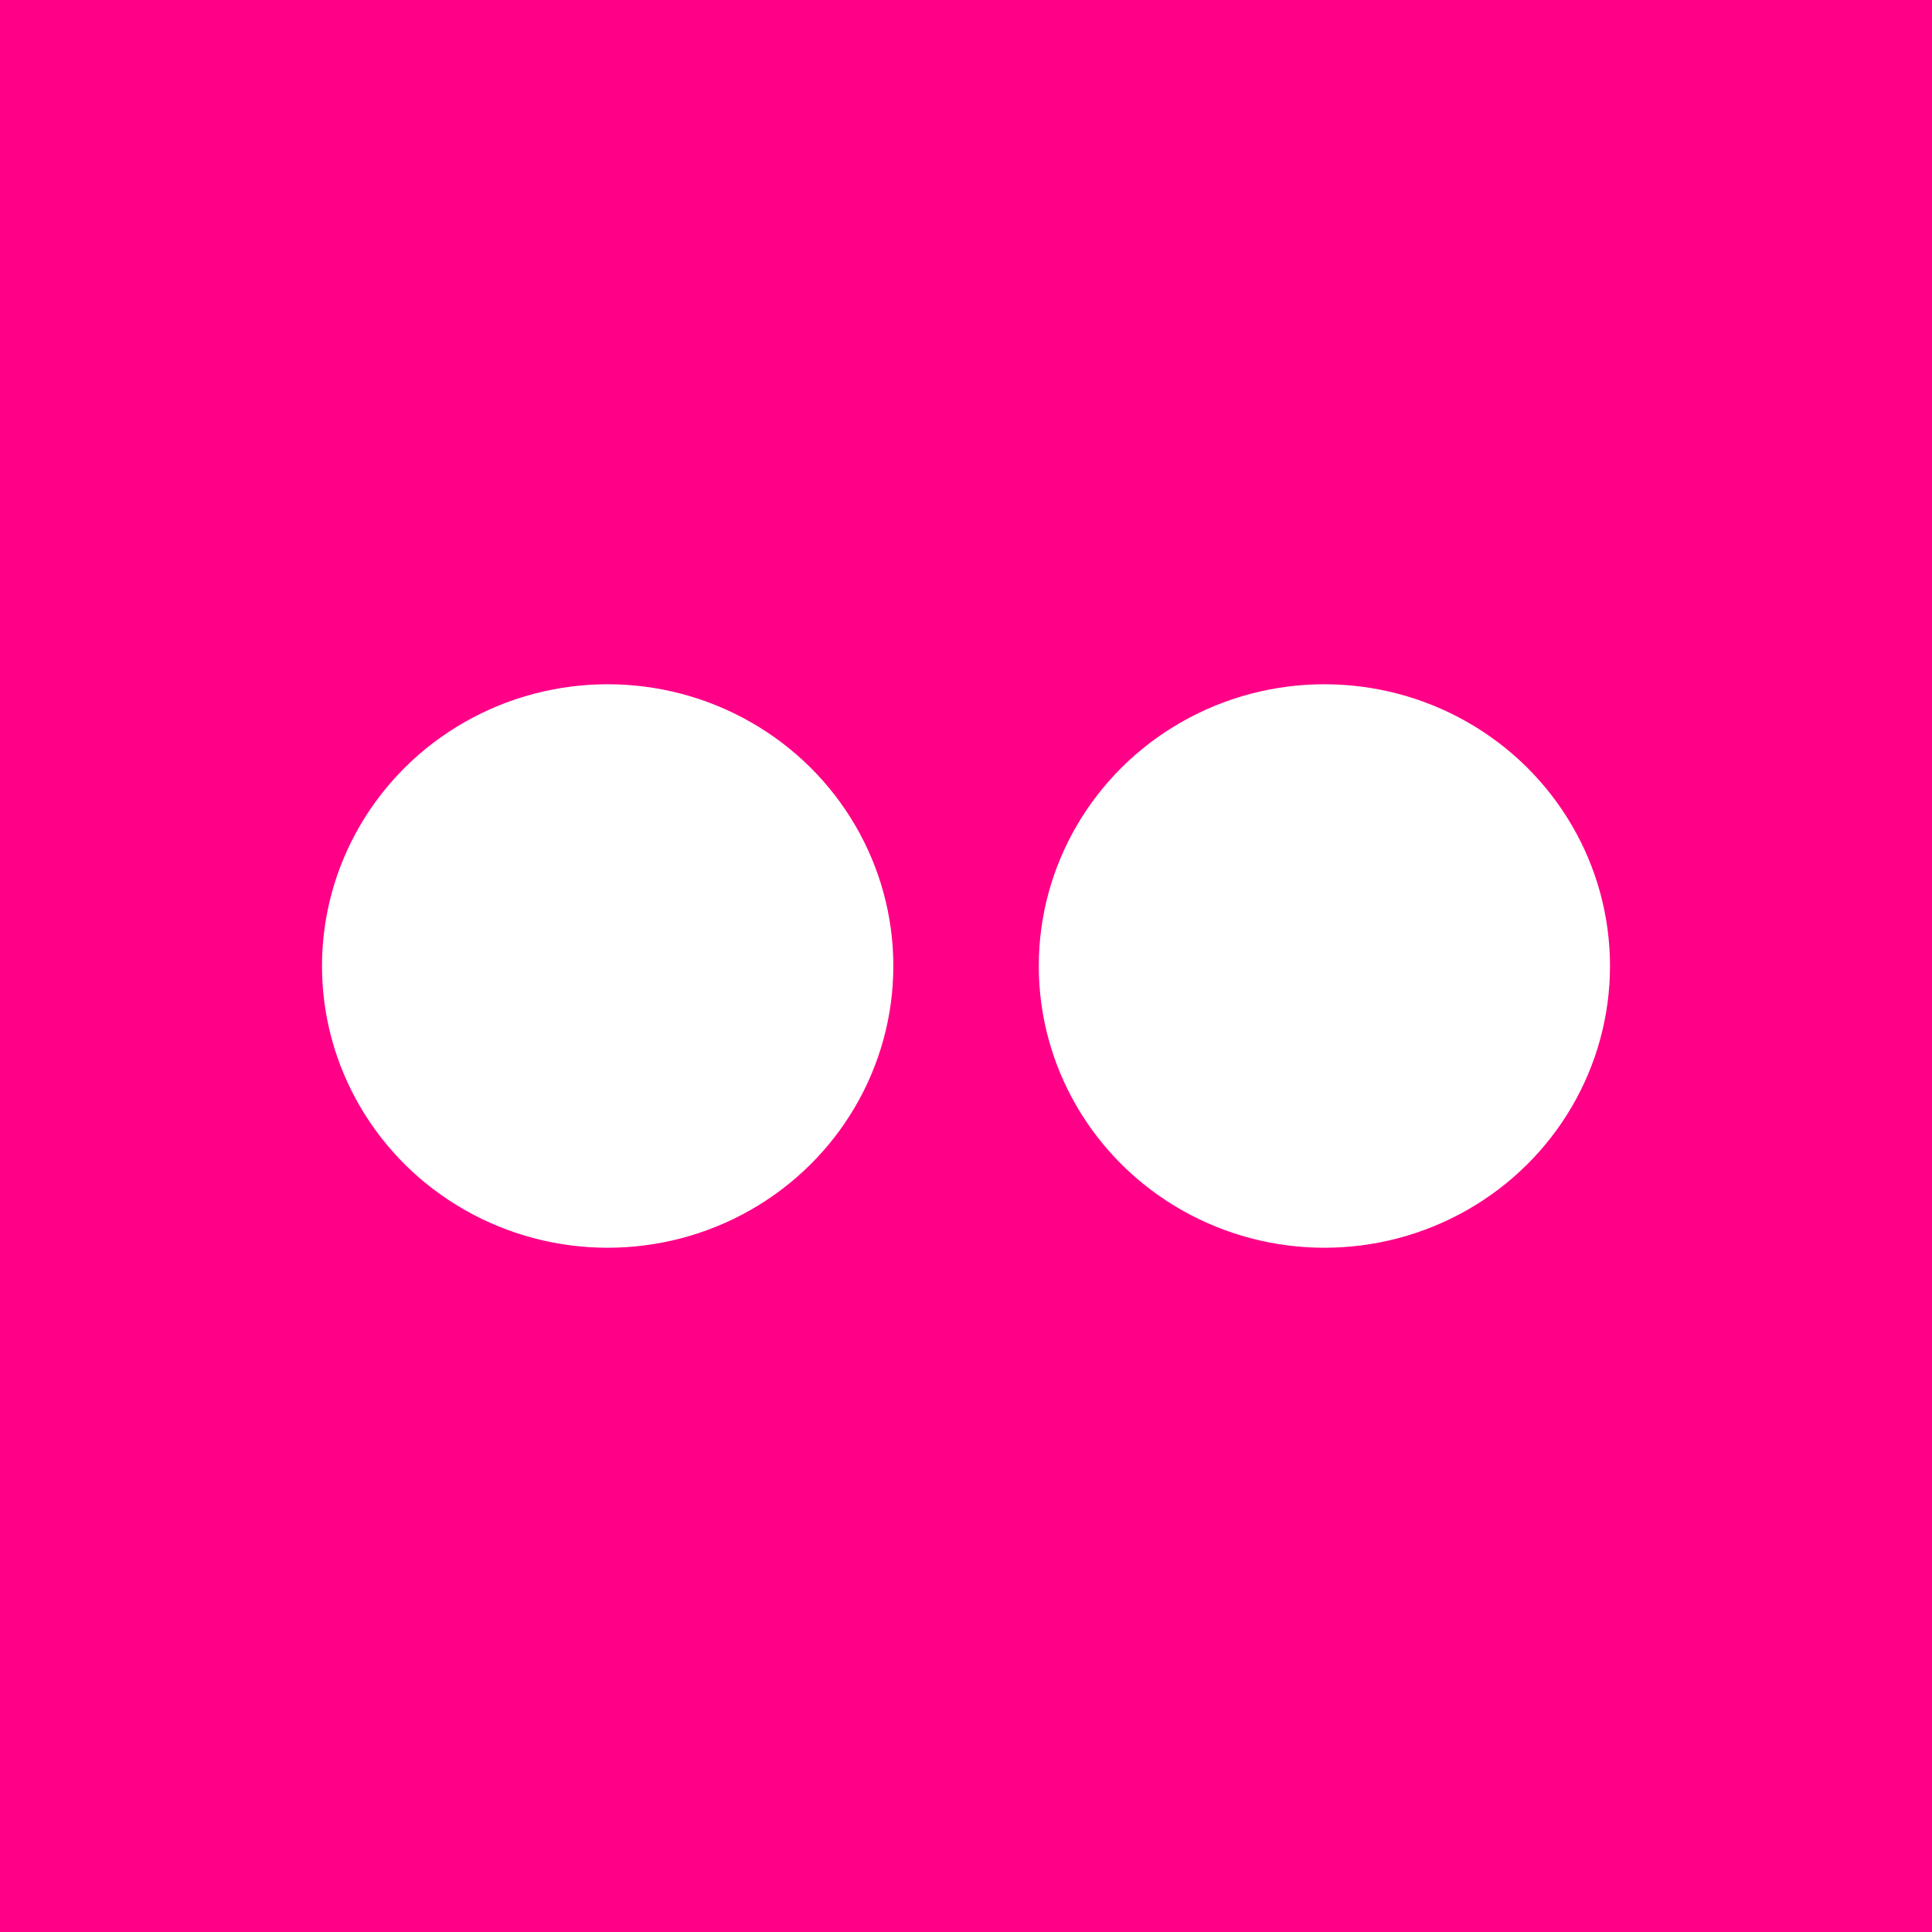 <?xml version="1.0" encoding="utf-8"?>
<!-- Generator: Adobe Illustrator 21.1.0, SVG Export Plug-In . SVG Version: 6.00 Build 0)  -->
<svg version="1.1" id="_x32_4" xmlns="http://www.w3.org/2000/svg" xmlns:xlink="http://www.w3.org/1999/xlink" x="0px" y="0px"
	 viewBox="0 0 72 72" enable-background="new 0 0 72 72" xml:space="preserve">
<g>
	<rect fill="#FF0087" width="72" height="72"/>
	<g>
		<ellipse fill="#FFFFFF" cx="22.646" cy="36" rx="10.646" ry="10.5"/>
		<ellipse fill="#FFFFFF" cx="49.356" cy="36" rx="10.644" ry="10.5"/>
	</g>
</g>
</svg>
